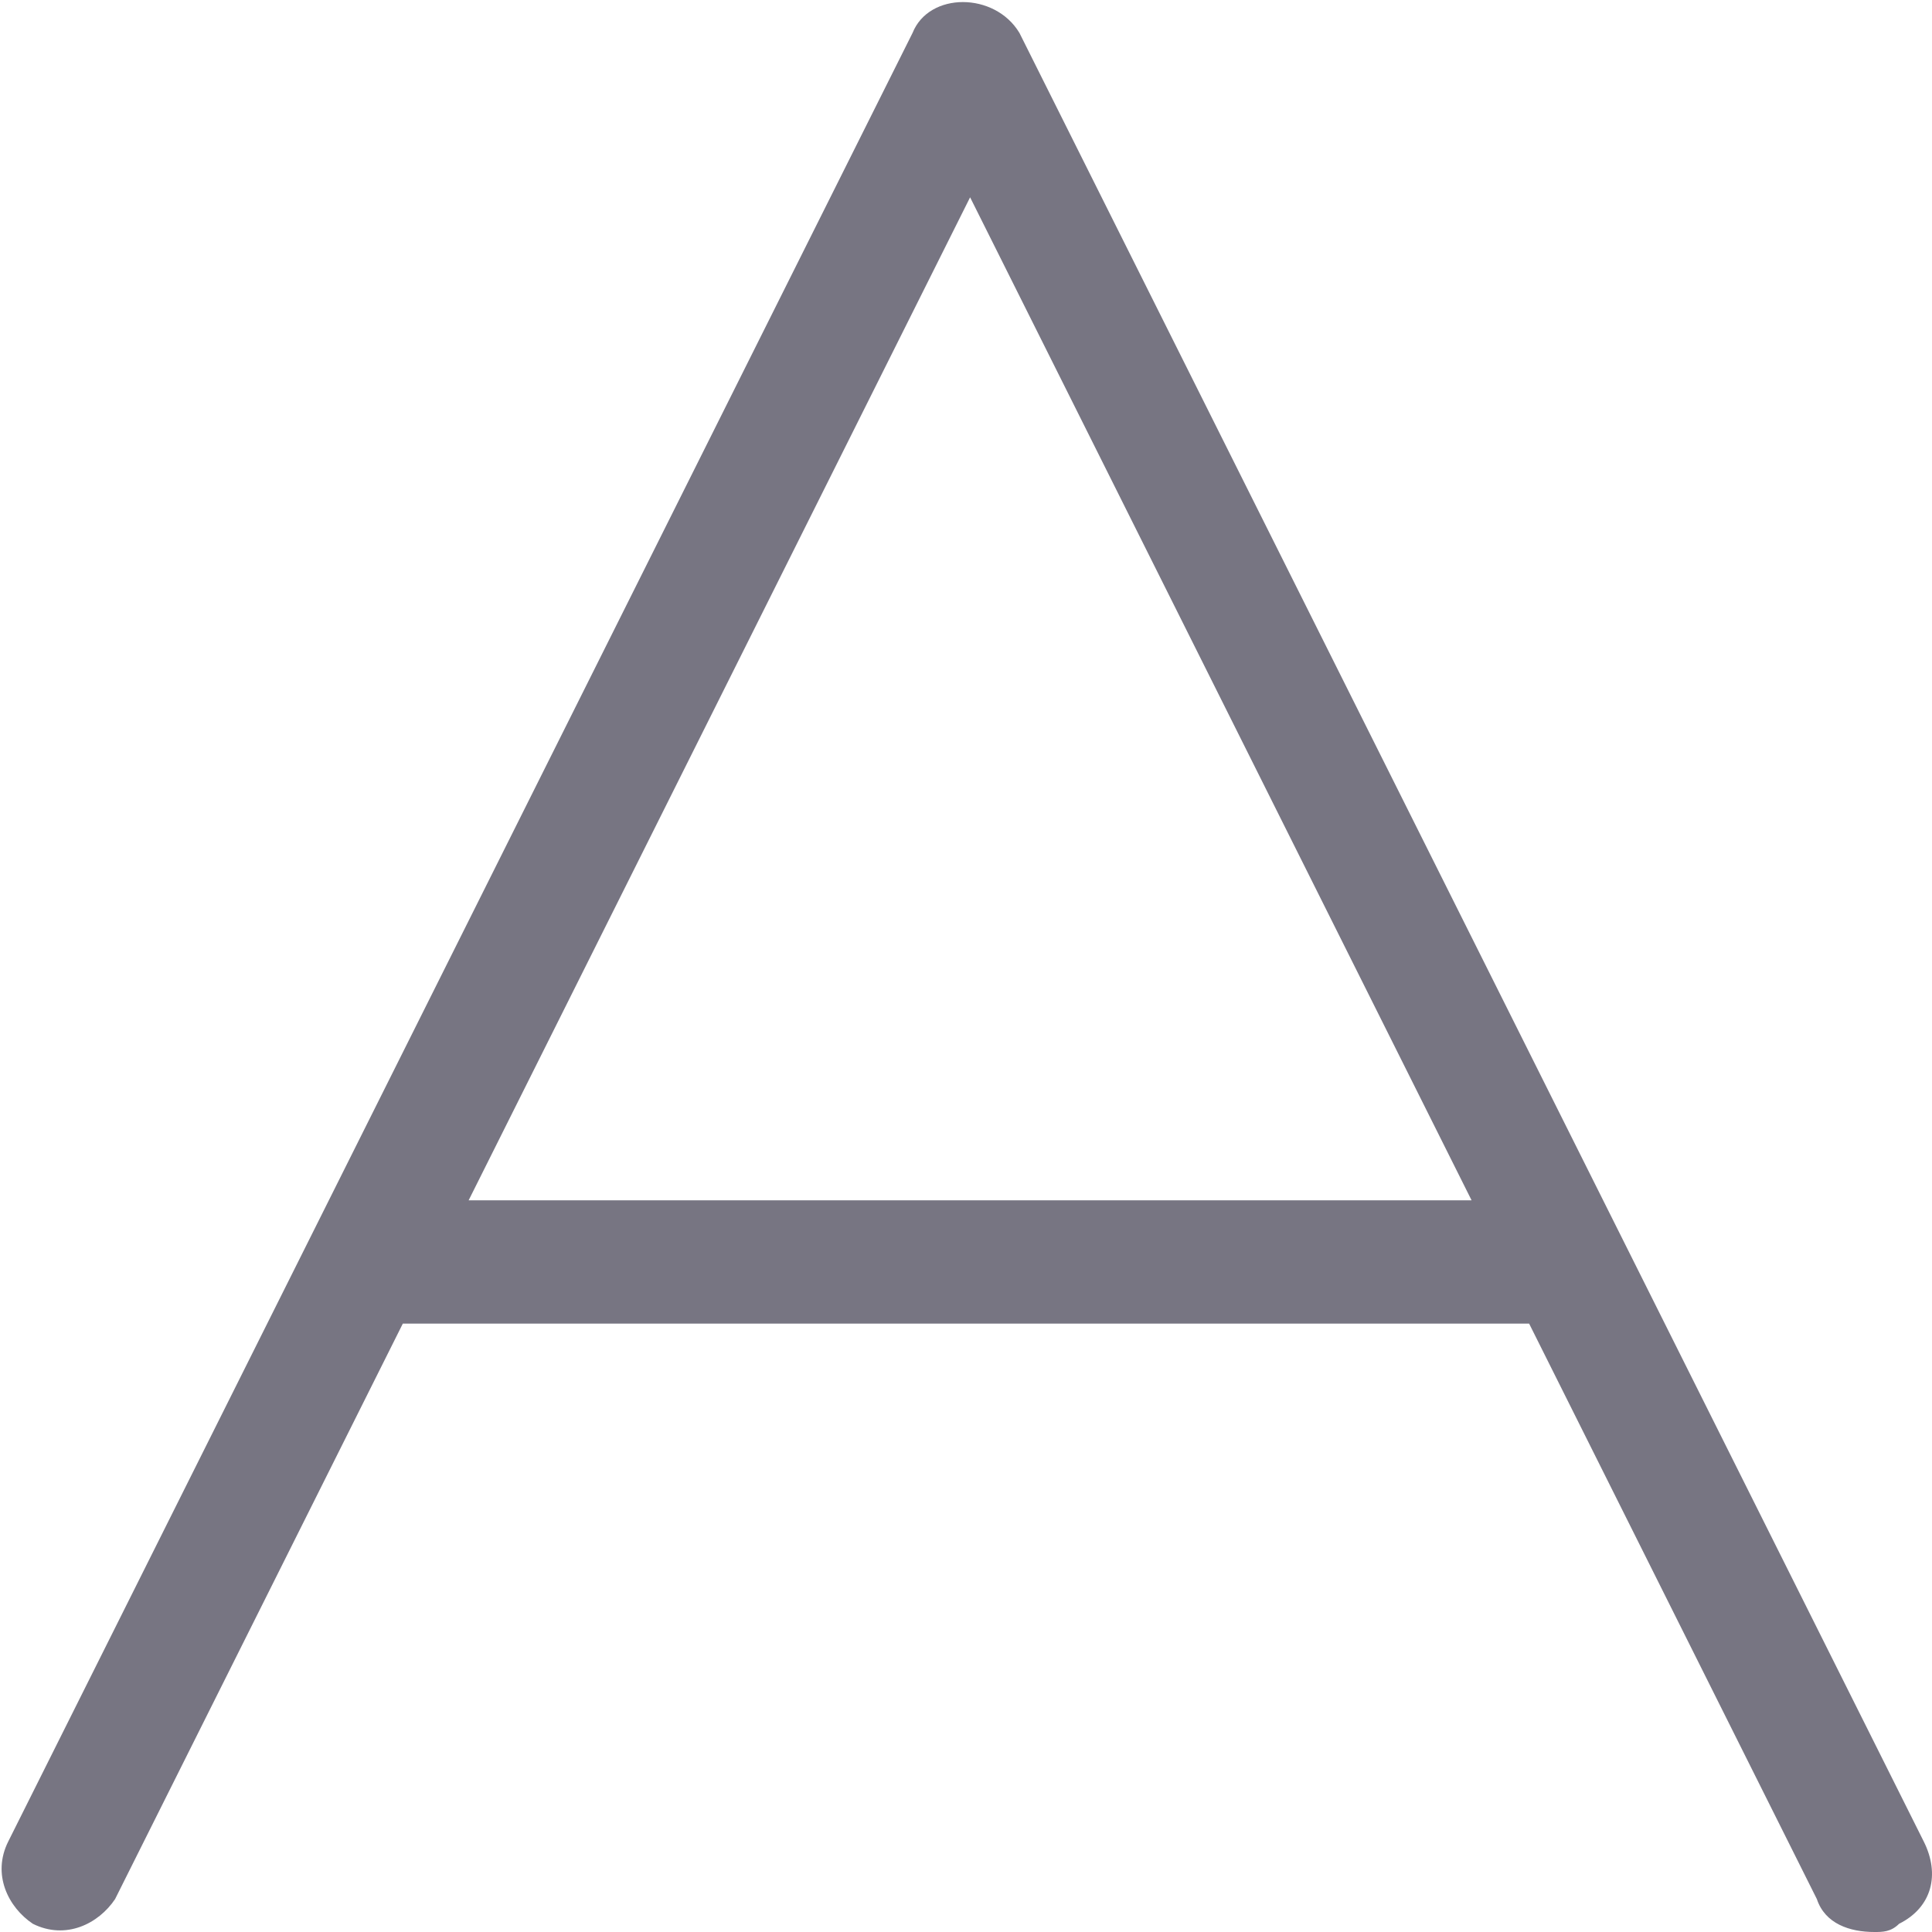 <?xml version="1.0" encoding="utf-8"?>
<!-- Generated by IcoMoon.io -->
<!DOCTYPE svg PUBLIC "-//W3C//DTD SVG 1.1//EN" "http://www.w3.org/Graphics/SVG/1.1/DTD/svg11.dtd">
<svg version="1.1" xmlns="http://www.w3.org/2000/svg" xmlns:xlink="http://www.w3.org/1999/xlink" width="32" height="32" viewBox="0 0 32 32">
<path fill="#777582" d="M31.864 30.502l-14.979-29.957c-0.409-0.681-1.498-0.681-1.77 0l-14.979 29.957c-0.272 0.545 0 1.089 0.408 1.362 0.545 0.272 1.089 0 1.362-0.409l4.766-9.532h18.655l4.766 9.532c0.136 0.409 0.545 0.545 0.953 0.545 0.136 0 0.272 0 0.409-0.136 0.545-0.272 0.681-0.817 0.409-1.362zM7.762 19.881l8.306-16.613 8.306 16.613h-16.613z"></path>
</svg>
